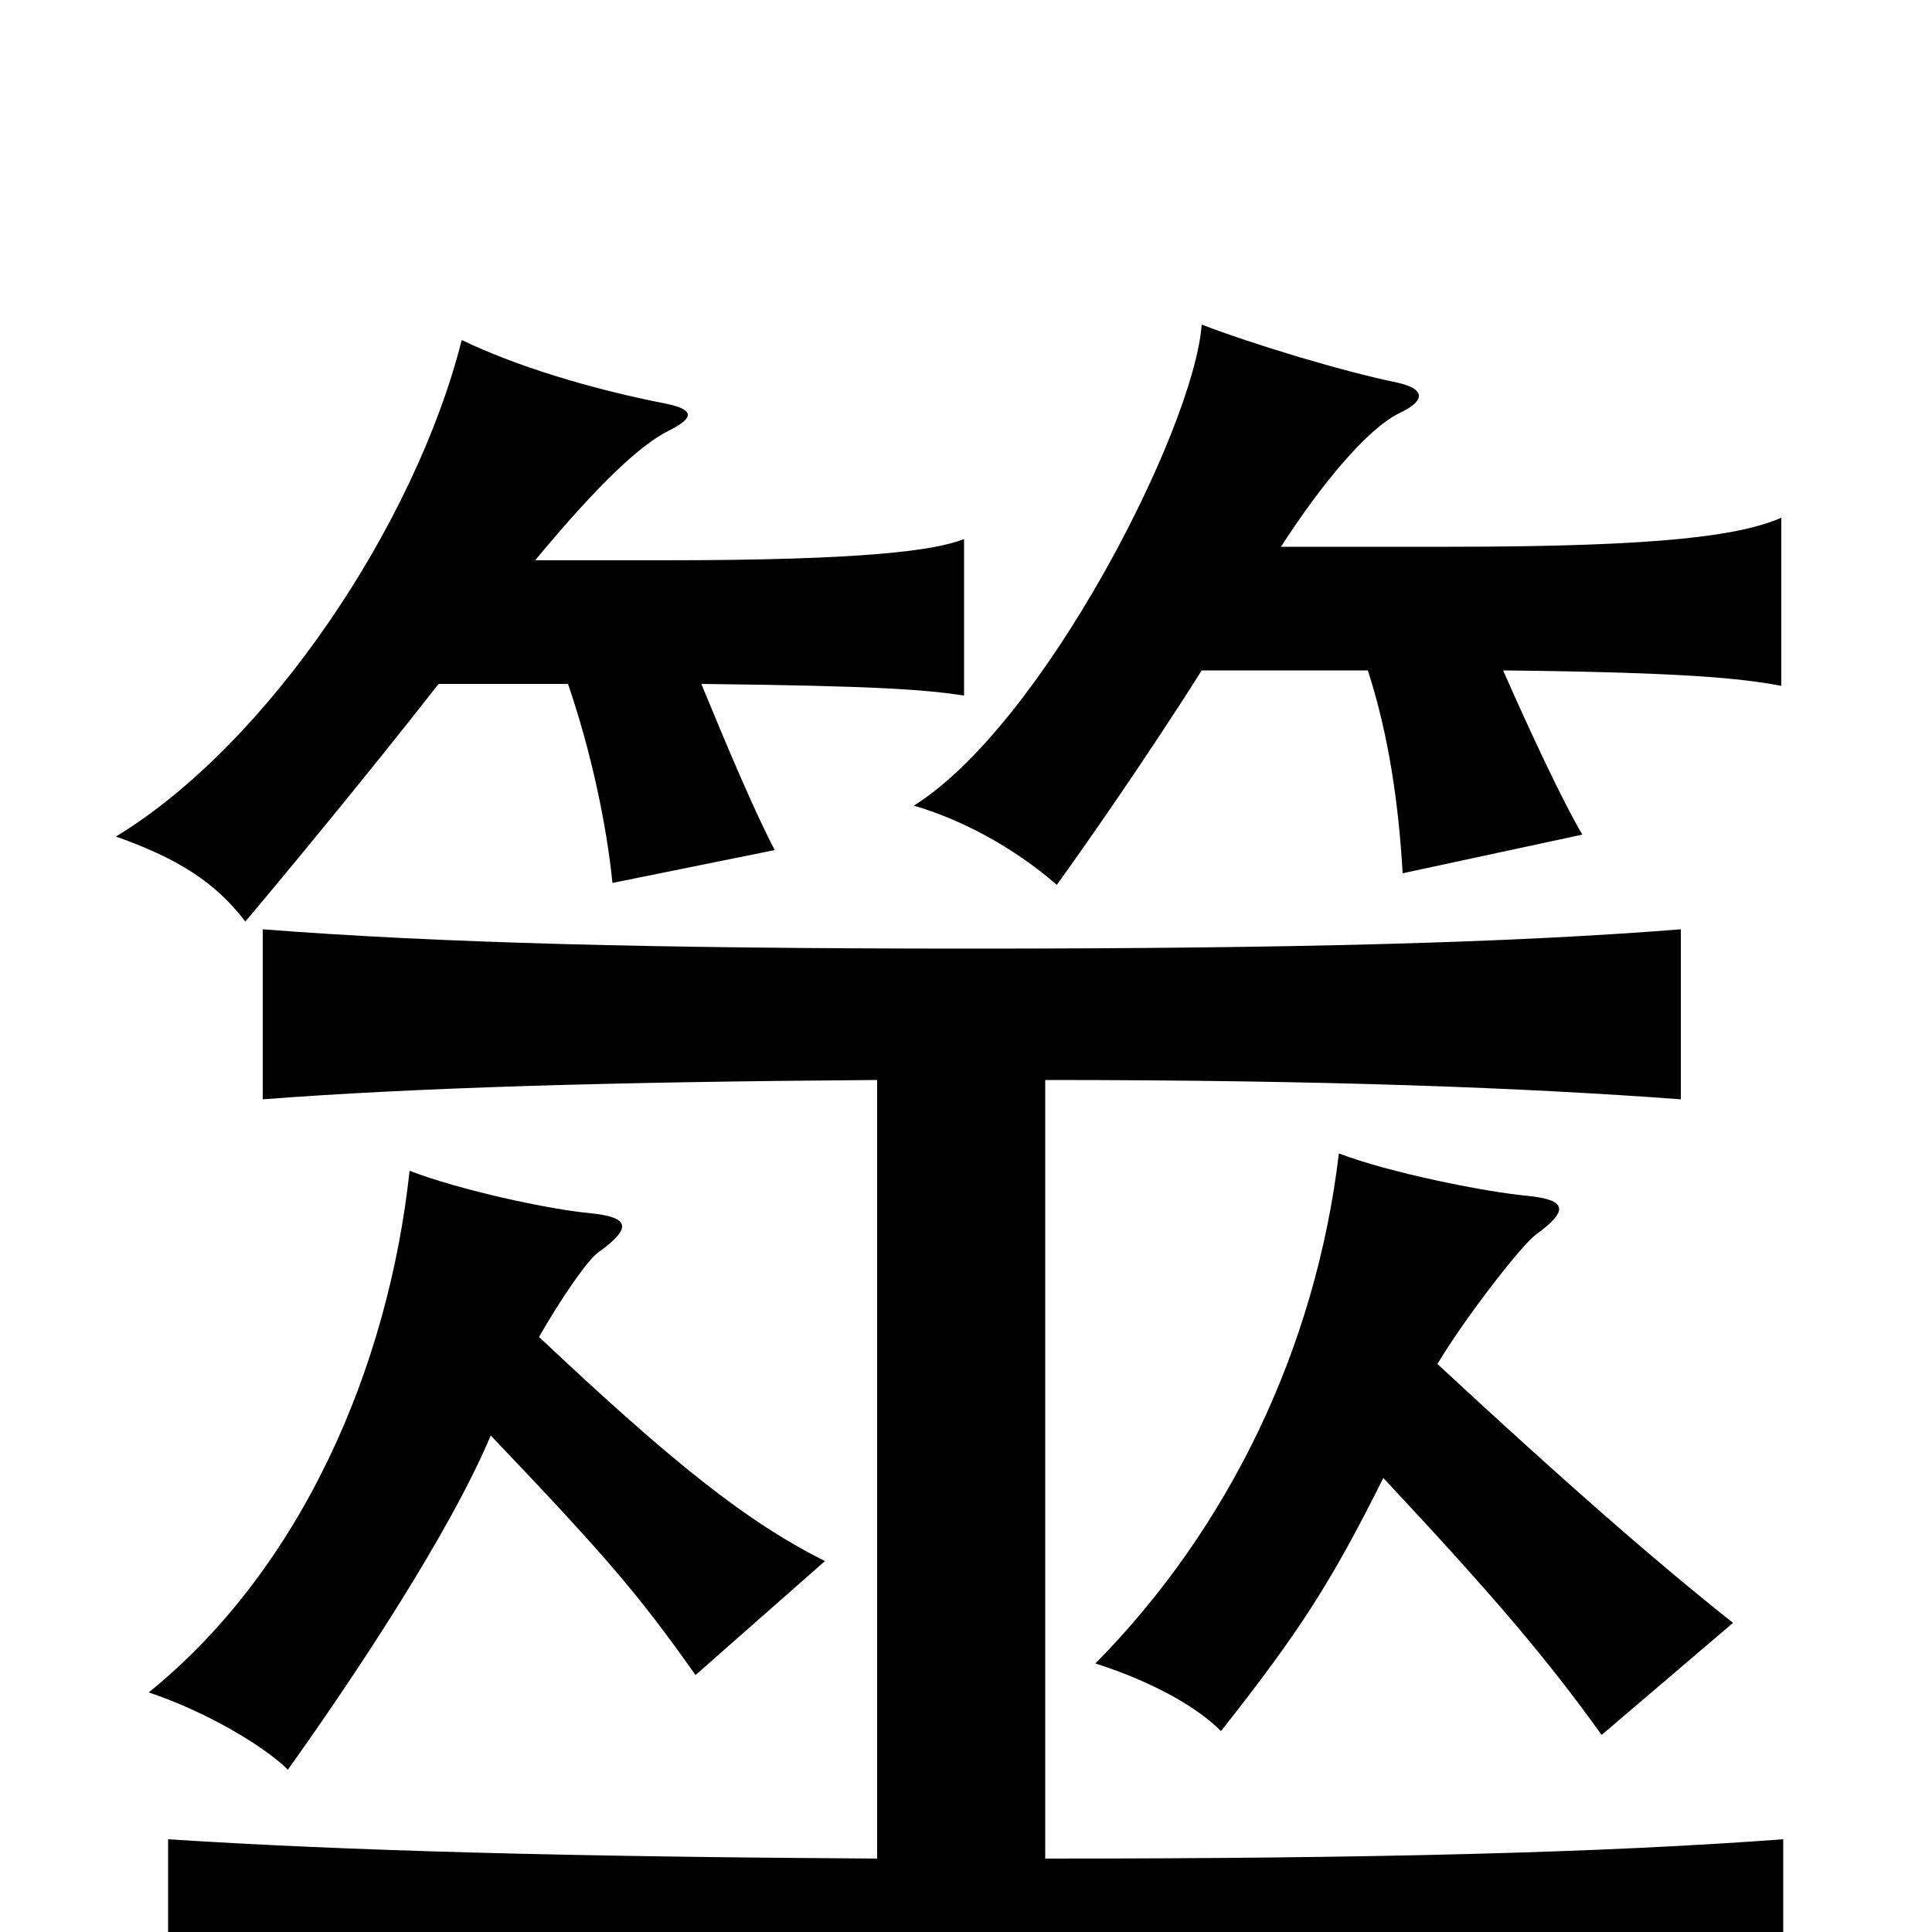 <svg xmlns="http://www.w3.org/2000/svg" viewBox="0 -1000 1000 1000">
	<path fill="#000000" d="M716 -235C774 -173 801 -141 829 -102L897 -160C858 -191 813 -230 744 -294C759 -319 788 -356 795 -361C813 -374 810 -379 791 -381C769 -383 719 -393 693 -403C681 -302 636 -209 567 -139C598 -129 620 -116 632 -104C673 -156 689 -181 716 -235ZM254 -257C315 -193 331 -174 360 -133L427 -192C387 -212 349 -242 279 -308C291 -329 305 -349 310 -352C328 -365 325 -370 306 -372C284 -374 238 -384 212 -394C201 -292 156 -188 77 -124C107 -114 137 -96 149 -84C184 -133 233 -207 254 -257ZM541 -441C687 -441 789 -437 870 -431V-519C782 -512 669 -509 503 -509C337 -509 226 -512 136 -519V-431C215 -437 314 -440 454 -441V-38C293 -39 180 -42 87 -48V42C188 35 316 32 505 32C694 32 822 35 923 42V-48C829 -41 710 -38 541 -38ZM227 -646H294C306 -611 314 -573 317 -543L401 -560C391 -579 377 -612 363 -646C455 -645 479 -643 499 -640V-721C484 -715 447 -710 344 -710H277C311 -751 332 -770 346 -777C360 -784 359 -788 345 -791C304 -799 266 -811 239 -824C215 -729 139 -615 60 -567C91 -556 111 -544 127 -523C138 -536 188 -596 227 -646ZM622 -653H708C719 -619 724 -583 726 -548L819 -568C809 -585 793 -619 778 -653C871 -652 901 -649 922 -645V-732C901 -723 862 -717 750 -717H663C685 -751 708 -778 724 -786C739 -793 737 -799 723 -802C694 -808 648 -822 622 -832C618 -778 540 -625 473 -583C497 -576 524 -562 547 -542C560 -560 593 -607 622 -653Z"/>
</svg>